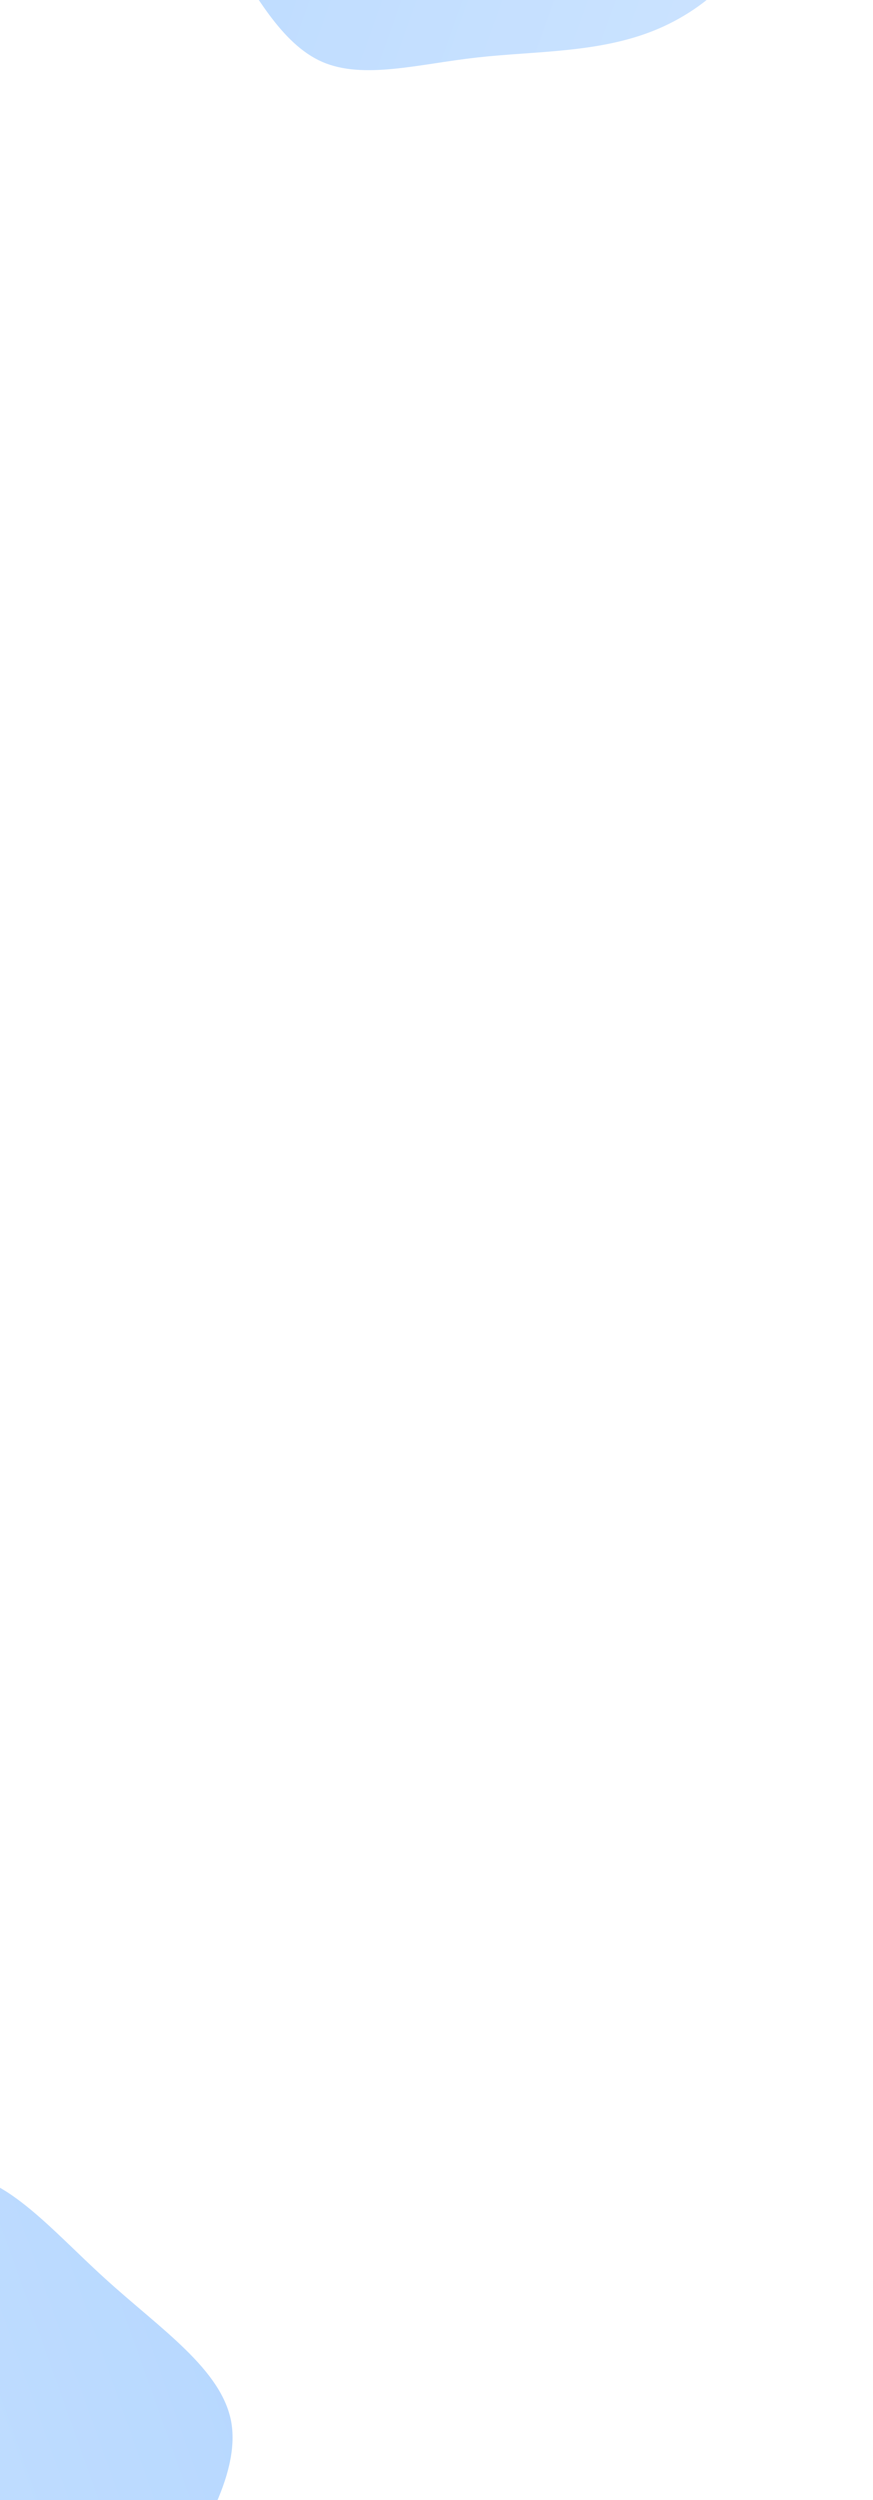 <svg xmlns="http://www.w3.org/2000/svg" xmlns:xlink="http://www.w3.org/1999/xlink" width="283" height="810" viewBox="0 0 283 810">
  <rect x="0" y="0" width="283" height="810" fill="#333333" stroke="none"/>
  <defs>
    <linearGradient id="linear-gradient" x1="0.5" x2="0.5" y2="1" gradientUnits="objectBoundingBox">
      <stop offset="0" stop-color="#76b5ff"/>
      <stop offset="1" stop-color="#49f"/>
    </linearGradient>
    <linearGradient id="linear-gradient-2" y1="1" y2="0" xlink:href="#linear-gradient"/>
    <clipPath id="clip-Main_Screen_Open_Sidebar_1">
      <rect width="283" height="810"/>
    </clipPath>
  </defs>
  <g id="Main_Screen_Open_Sidebar_1" data-name="Main Screen – Open Sidebar – 1" clip-path="url(#clip-Main_Screen_Open_Sidebar_1)">
    <rect width="283" height="810" fill="#fff"/>
    <g id="SideBar">
      <g id="Shape1" transform="translate(66.879 -109.745) rotate(110)" opacity="0.4">
        <path id="blob" d="M89.675-57.475C102.727-42.9,108.95-23.781,117.449-6.631s19.427,32.176,18.516,46.746C135.055,54.533,122.458,68.5,111.834,82,101.058,95.36,92.407,108.26,80.265,124.8S52.642,161.684,35.34,164.872C18.19,167.907-.933,153.64-22.333,142.409c-21.248-11.231-45.076-19.579-48.871-35.97C-75,89.9-58.91,65.309-55.571,42.391c3.187-22.766-6.374-43.559-.455-56.611,5.767-13.052,27.015-18.061,45.076-29.6S22.136-73.259,39.59-77.357C56.892-81.607,76.774-71.893,89.675-57.475Z" transform="translate(-26.855 -119.788)" opacity="0.954" fill="url(#linear-gradient)"/>
      </g>
      <g id="Shape1-2" data-name="Shape1" transform="translate(38.743 684.008) rotate(70)" opacity="0.4">
        <path id="blob-2" data-name="blob" d="M161.454,222.761c13.052-14.57,19.275-33.693,27.774-50.844s19.427-32.176,18.516-46.746c-.911-14.418-13.508-28.381-24.132-41.889-10.776-13.356-19.427-26.257-31.569-42.8S124.422,3.6,107.12.414C89.969-2.621,70.846,11.645,49.446,22.877,28.2,34.108,4.37,42.455.575,58.847c-3.794,16.543,12.294,41.13,15.633,64.048,3.187,22.766-6.374,43.559-.455,56.611,5.767,13.052,27.015,18.061,45.076,29.6s33.086,29.444,50.54,33.542C128.671,246.893,148.553,237.179,161.454,222.761Z" transform="translate(0 0)" opacity="0.954" fill="url(#linear-gradient-2)"/>
      </g>
    </g>
  </g>
</svg>
